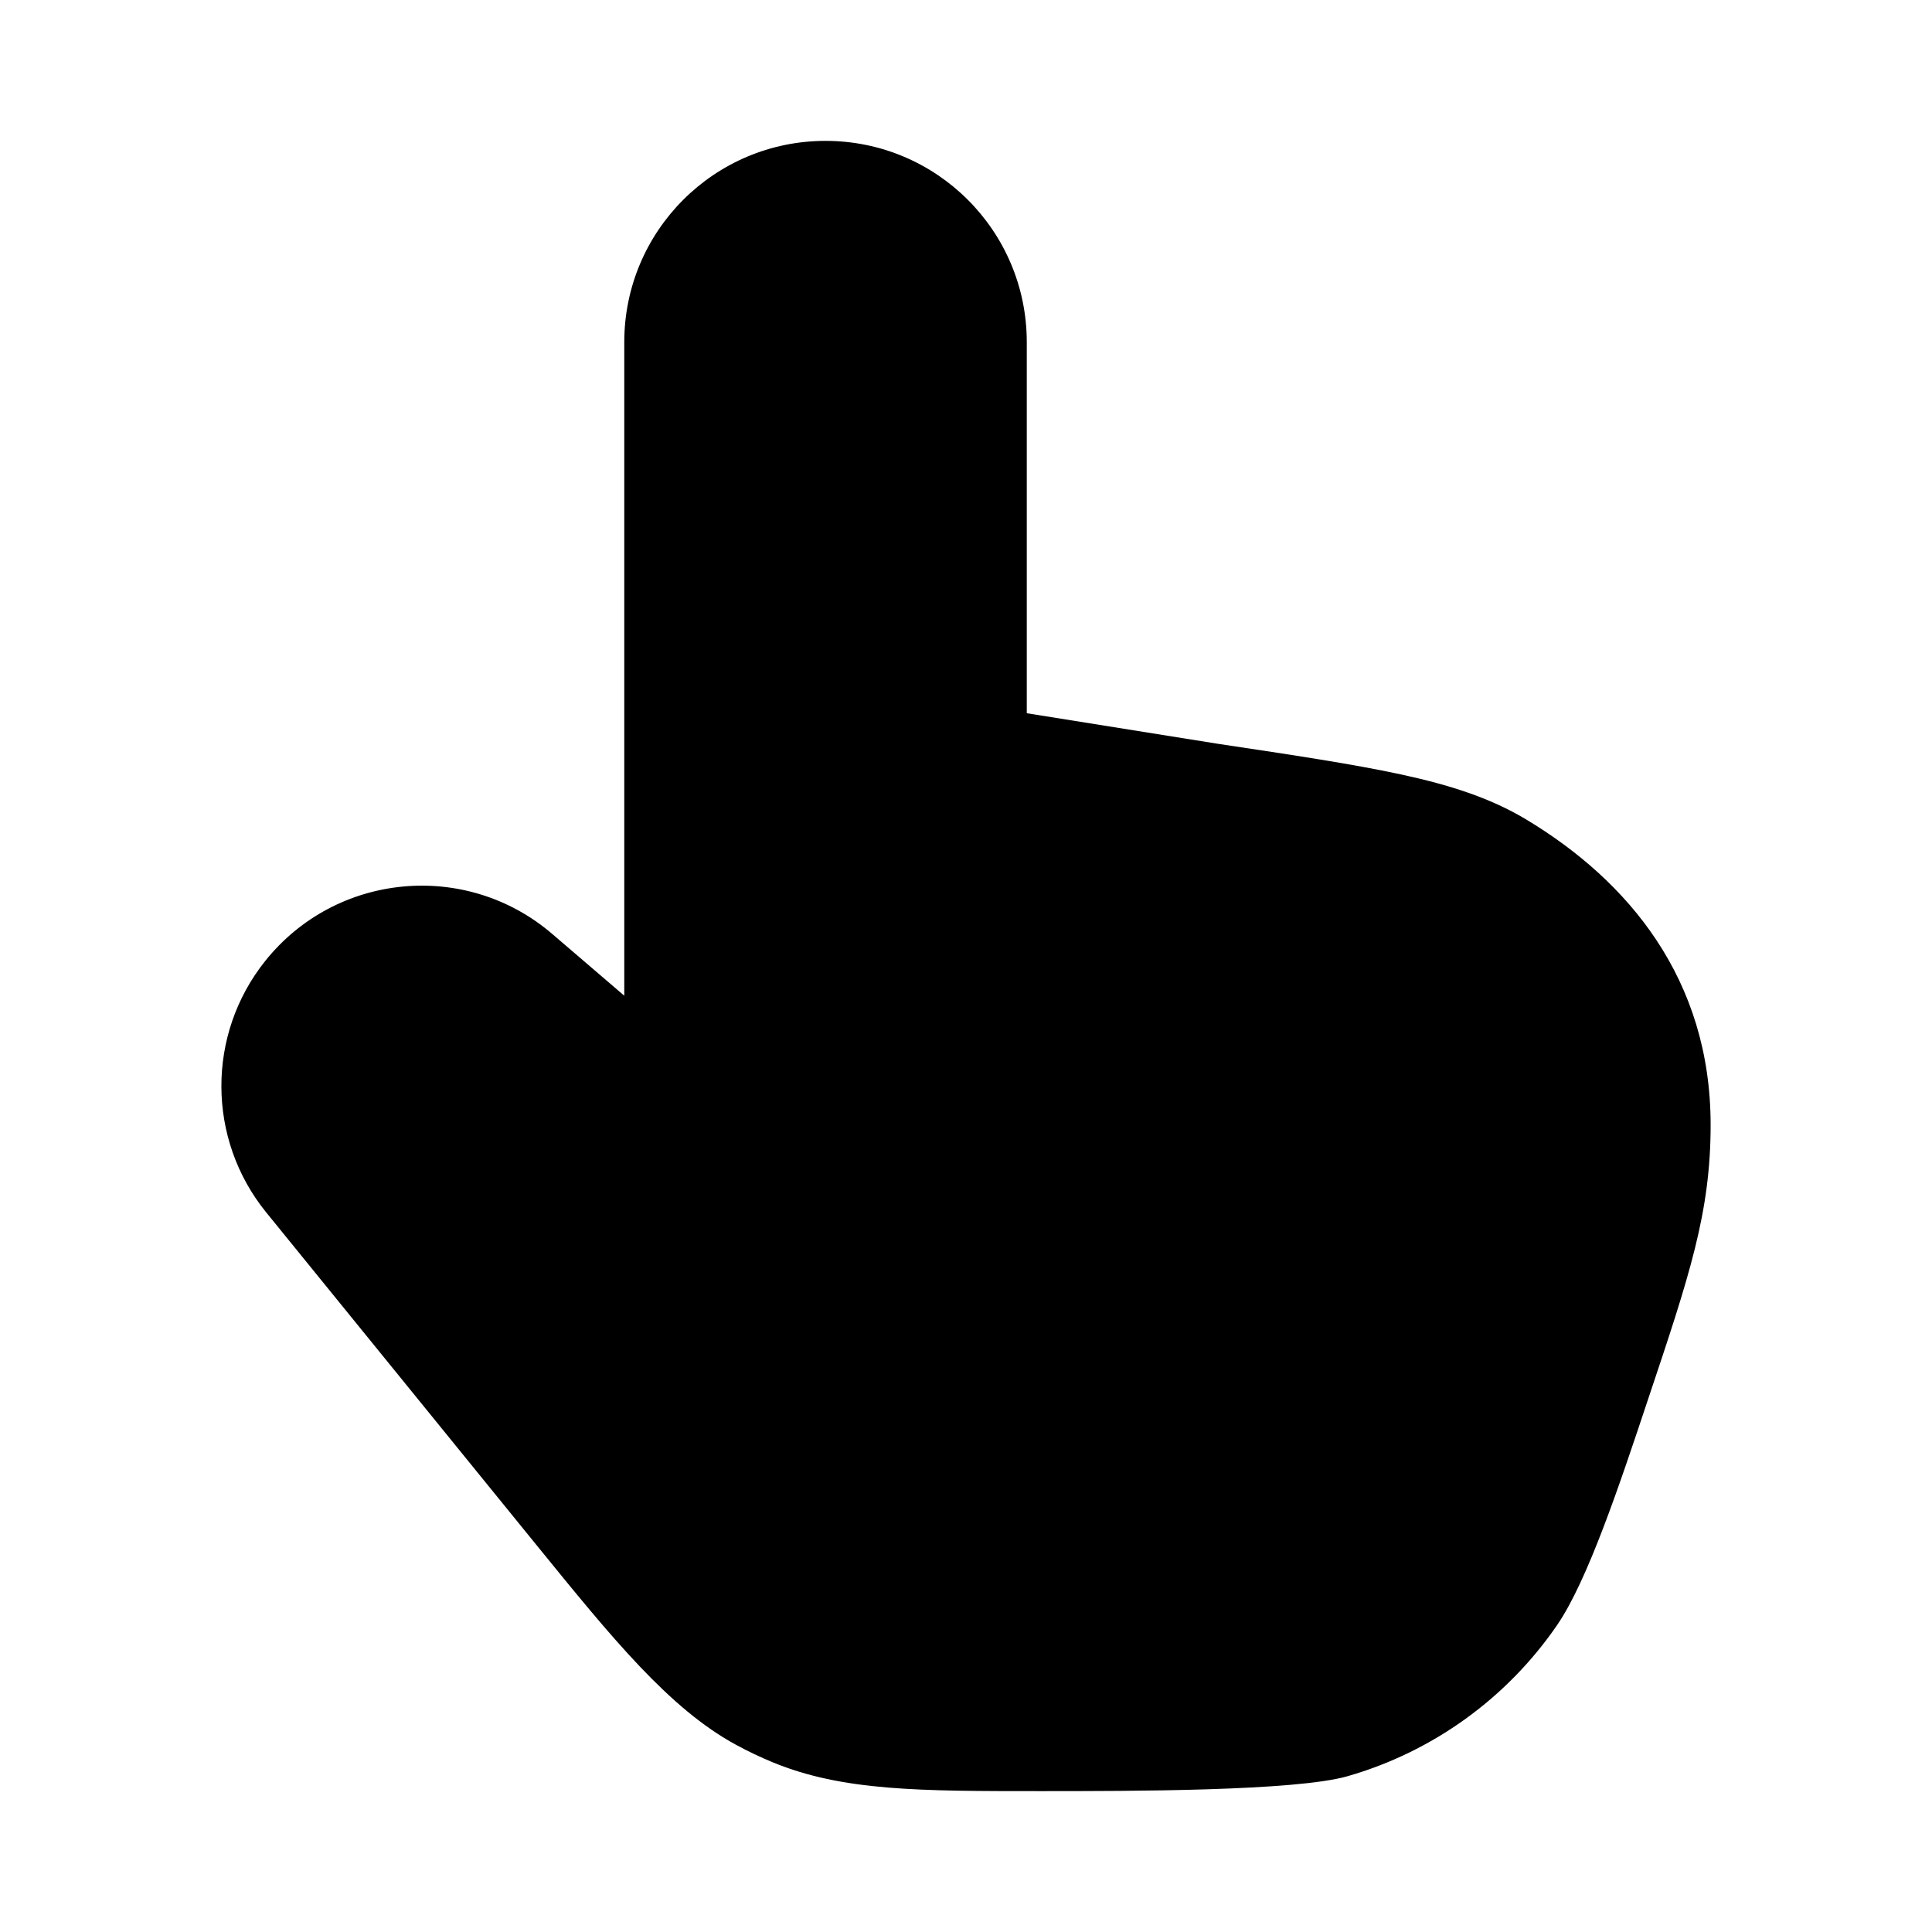 <svg width="24" height="24" viewBox="0 0 24 24" xmlns="http://www.w3.org/2000/svg">
<path class="pr-icon-bulk-secondary" d="M7.755 4.25C7.755 2.869 8.874 1.75 10.255 1.75C11.636 1.75 12.755 2.869 12.755 4.25V8.86L15.131 9.24C16.073 9.381 16.816 9.493 17.407 9.621C18.008 9.751 18.509 9.911 18.951 10.175C20.228 10.94 21.25 12.163 21.25 13.974C21.25 15.061 20.988 15.845 20.473 17.382C20.119 18.445 19.722 19.636 19.342 20.189C18.718 21.097 17.798 21.761 16.739 22.065C16.094 22.25 14.046 22.25 12.927 22.25H12.927C11.434 22.25 10.47 22.251 9.599 21.892C9.443 21.827 9.29 21.755 9.142 21.674C8.314 21.224 7.607 20.353 6.666 19.195L3.307 15.061C2.569 14.152 2.564 12.851 3.295 11.937C4.175 10.837 5.79 10.685 6.859 11.601L7.755 12.369V4.25Z" fill="currentColor"/>
</svg>

